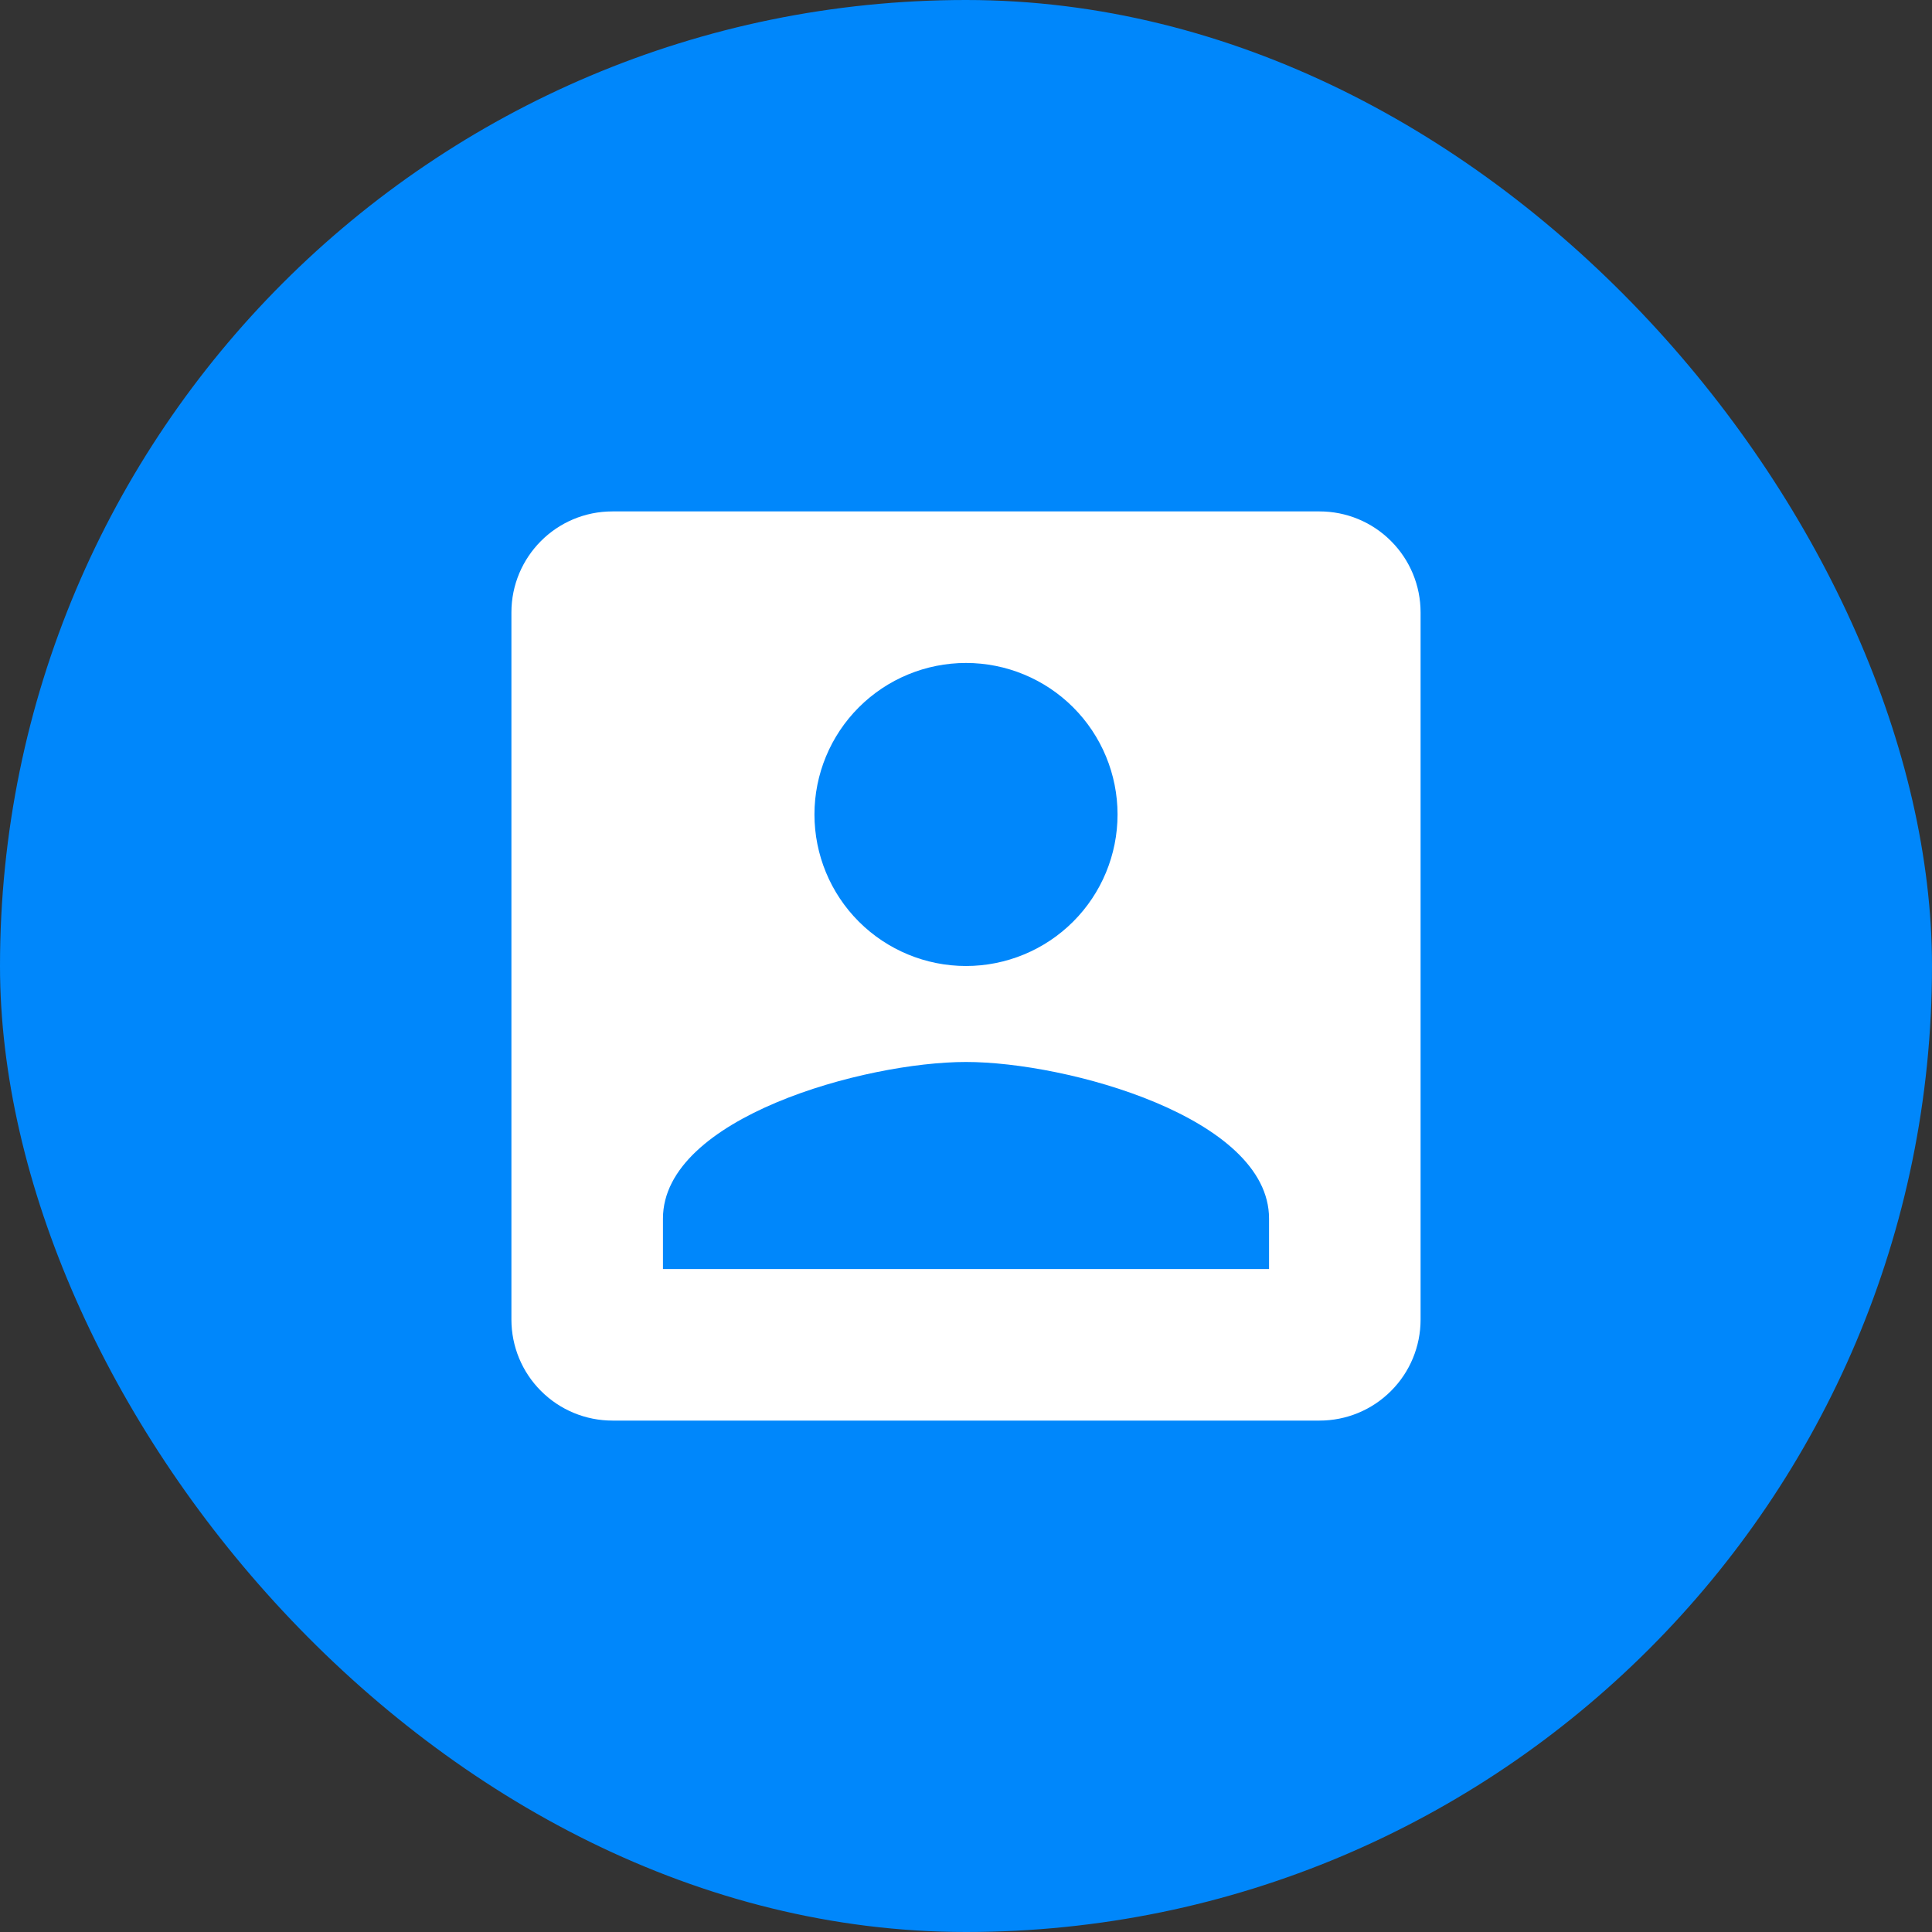 <svg width="34" height="34" viewBox="0 0 34 34" fill="none" xmlns="http://www.w3.org/2000/svg">
<rect x="0" y="0" width="34" height="34" fill="#333333" stroke="none"/>
<rect width="34" height="34" rx="17" fill="#0087FB"/>
<path d="M11.667 21.444C11.667 19.667 15.222 18.689 17 18.689C18.778 18.689 22.333 19.667 22.333 21.444V22.333H11.667V21.444ZM19.667 14.333C19.667 15.041 19.386 15.719 18.886 16.219C18.386 16.719 17.707 17 17 17C16.293 17 15.614 16.719 15.114 16.219C14.614 15.719 14.333 15.041 14.333 14.333C14.333 13.626 14.614 12.948 15.114 12.448C15.614 11.948 16.293 11.667 17 11.667C17.707 11.667 18.386 11.948 18.886 12.448C19.386 12.948 19.667 13.626 19.667 14.333ZM9 10.778V23.222C9 23.694 9.187 24.146 9.521 24.479C9.854 24.813 10.306 25 10.778 25H23.222C23.694 25 24.146 24.813 24.479 24.479C24.813 24.146 25 23.694 25 23.222V10.778C25 10.306 24.813 9.854 24.479 9.521C24.146 9.187 23.694 9 23.222 9H10.778C9.791 9 9 9.8 9 10.778Z" fill="white"/>
</svg>
